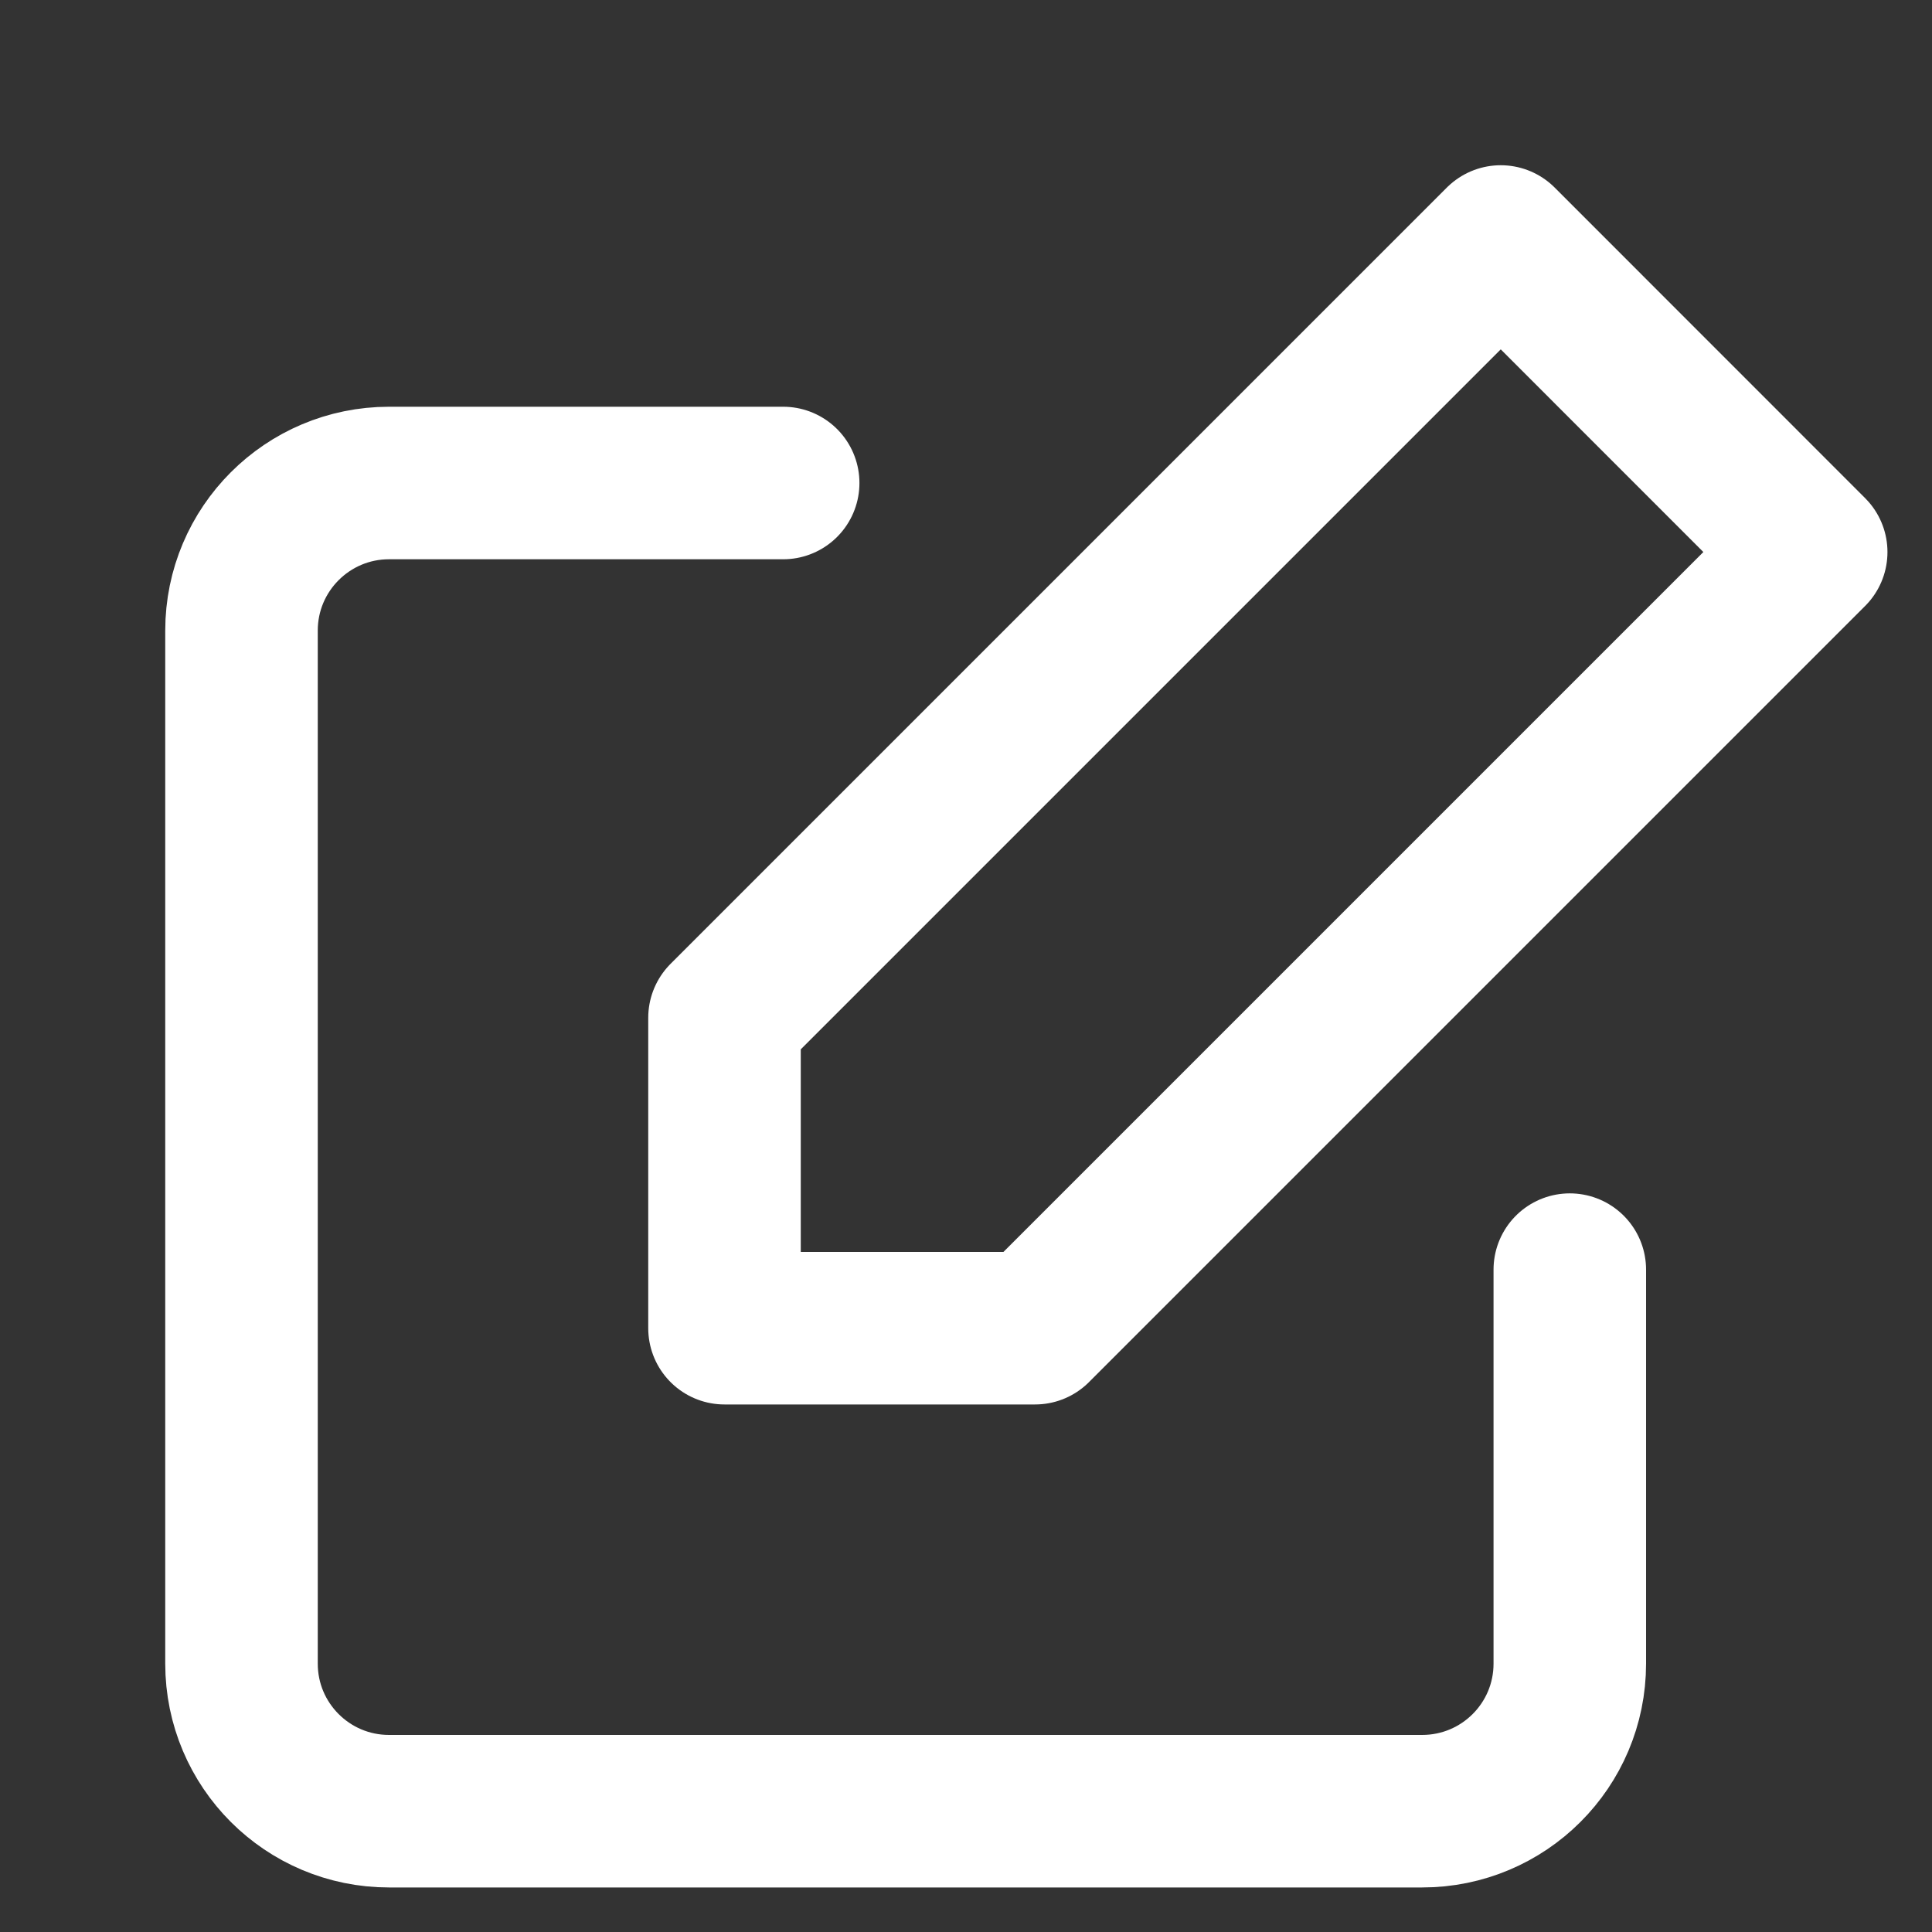 <?xml version="1.0" encoding="UTF-8"?>
<svg width="19px" height="19px" viewBox="0 0 19 19" version="1.1" xmlns="http://www.w3.org/2000/svg" xmlns:xlink="http://www.w3.org/1999/xlink">
    <rect x="0" y="0" width="19" height="19" fill="#333333" stroke="none"/>
    <!-- Generator: sketchtool 50.2 (55047) - http://www.bohemiancoding.com/sketch -->
    <title>DD8D880E-0DA0-43C1-B4C5-E1DDE6C0F9D3</title>
    <desc>Created with sketchtool.</desc>
    <defs></defs>
    <g id="UI-Landing" stroke="none" stroke-width="1" fill="none" fill-rule="evenodd" stroke-linecap="round" stroke-linejoin="round">
        <g id="responsive-menu-open" transform="translate(-20, -22)" stroke="#FFFFFF" stroke-width="1.5">
            <g id="Group-2" transform="translate(20, 20)">
                <g id="edit" transform="translate(0, 2)">
                    <path d="M15.438,12.486 L15.438,16.361 C15.438,17.163 14.788,17.812 13.986,17.812 L3.826,17.812 C3.025,17.812 2.375,17.163 2.375,16.361 L2.375,6.201 C2.375,5.4 3.025,4.75 3.826,4.75 L7.702,4.75" id="Shape"></path>
                    <polygon id="Shape" points="14.759 2.375 17.812 5.429 10.179 13.062 7.125 13.062 7.125 10.009"></polygon>
                </g>
            </g>
        </g>
    </g>
</svg>